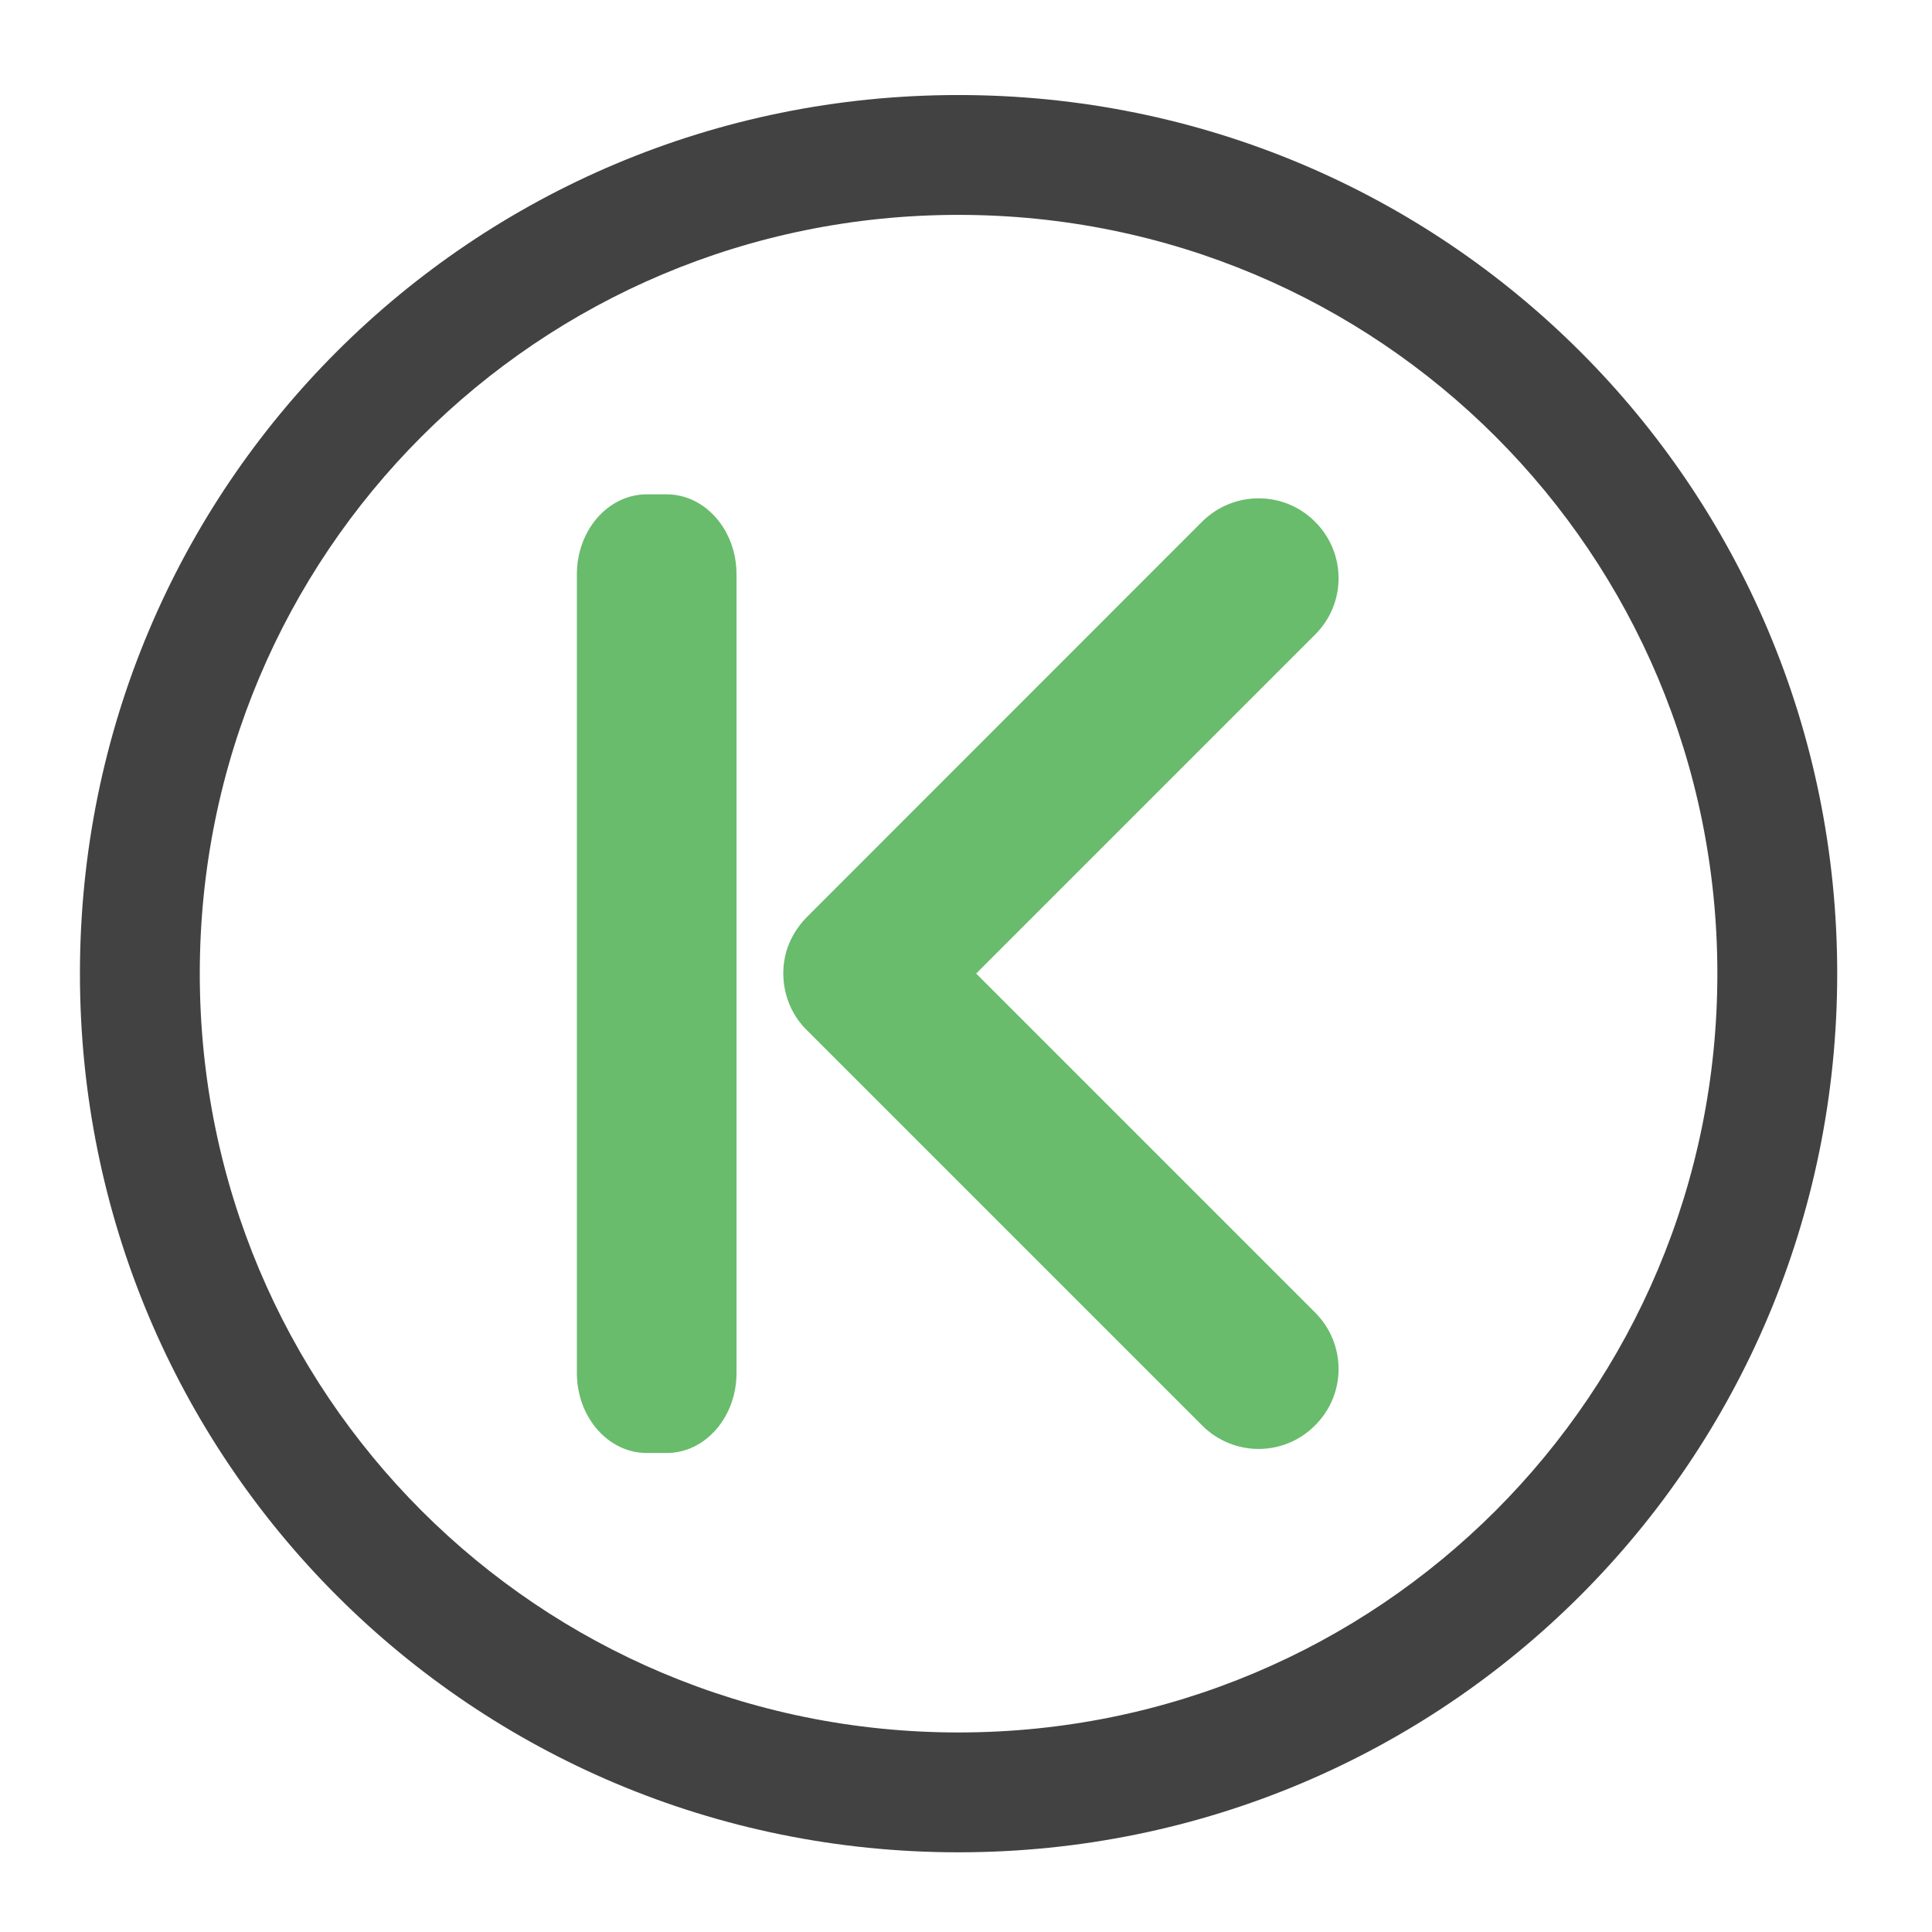 <?xml version="1.0" encoding="UTF-8"?>
<svg xmlns="http://www.w3.org/2000/svg" xmlns:xlink="http://www.w3.org/1999/xlink" width="32pt" height="32pt" viewBox="0 0 32 32" version="1.1">
<defs>
<filter id="alpha" filterUnits="objectBoundingBox" x="0%" y="0%" width="100%" height="100%">
  <feColorMatrix type="matrix" in="SourceGraphic" values="0 0 0 0 1 0 0 0 0 1 0 0 0 0 1 0 0 0 1 0"/>
</filter>
<mask id="mask0">
  <g filter="url(#alpha)">
<rect x="0" y="0" width="32" height="32" style="fill:rgb(0%,0%,0%);fill-opacity:0.988;stroke:none;"/>
  </g>
</mask>
<clipPath id="clip1">
  <rect x="0" y="0" width="32" height="32"/>
</clipPath>
<g id="surface5" clip-path="url(#clip1)">
<path style=" stroke:none;fill-rule:nonzero;fill:rgb(40%,73.333%,41.569%);fill-opacity:1;" d="M 21.781 23.609 C 21.266 24.129 20.43 24.129 19.91 23.609 L 13.363 17.062 C 13.312 17.012 13.27 16.961 13.23 16.91 C 12.969 16.551 12.906 16.094 13.047 15.688 C 13.113 15.508 13.219 15.336 13.363 15.191 L 19.91 8.641 C 20.43 8.125 21.266 8.125 21.781 8.641 C 22.301 9.16 22.301 9.996 21.781 10.512 L 16.168 16.125 L 21.781 21.738 C 22.301 22.258 22.301 23.094 21.781 23.609 Z M 21.781 23.609 "/>
</g>
<mask id="mask1">
  <g filter="url(#alpha)">
<rect x="0" y="0" width="32" height="32" style="fill:rgb(0%,0%,0%);fill-opacity:0.988;stroke:none;"/>
  </g>
</mask>
<clipPath id="clip2">
  <rect x="0" y="0" width="32" height="32"/>
</clipPath>
<g id="surface8" clip-path="url(#clip2)">
<path style=" stroke:none;fill-rule:nonzero;fill:rgb(40%,73.333%,41.569%);fill-opacity:1;" d="M 11.043 8.188 L 10.711 8.188 C 10.074 8.188 9.555 8.781 9.555 9.512 L 9.555 22.742 C 9.555 23.473 10.074 24.066 10.711 24.066 L 11.043 24.066 C 11.68 24.066 12.199 23.473 12.199 22.742 L 12.199 9.512 C 12.199 8.781 11.68 8.188 11.043 8.188 Z M 11.043 8.188 "/>
</g>
</defs>
<g id="surface1">
<path style=" stroke:none;fill-rule:nonzero;fill:rgb(25.882%,25.882%,25.882%);fill-opacity:1;" d="M 15.875 1.574 C 7.812 1.574 1.324 8.062 1.324 16.125 C 1.324 24.188 7.812 30.68 15.875 30.68 C 23.938 30.68 30.43 24.188 30.43 16.125 C 30.43 8.062 23.938 1.574 15.875 1.574 Z M 15.875 3.559 C 22.84 3.559 28.445 9.164 28.445 16.125 C 28.445 23.09 22.84 28.695 15.875 28.695 C 8.914 28.695 3.309 23.09 3.309 16.125 C 3.309 9.164 8.914 3.559 15.875 3.559 Z M 15.875 3.559 "/>
<use xlink:href="#surface5" mask="url(#mask0)"/>
<use xlink:href="#surface8" mask="url(#mask1)"/>
</g>
</svg>
